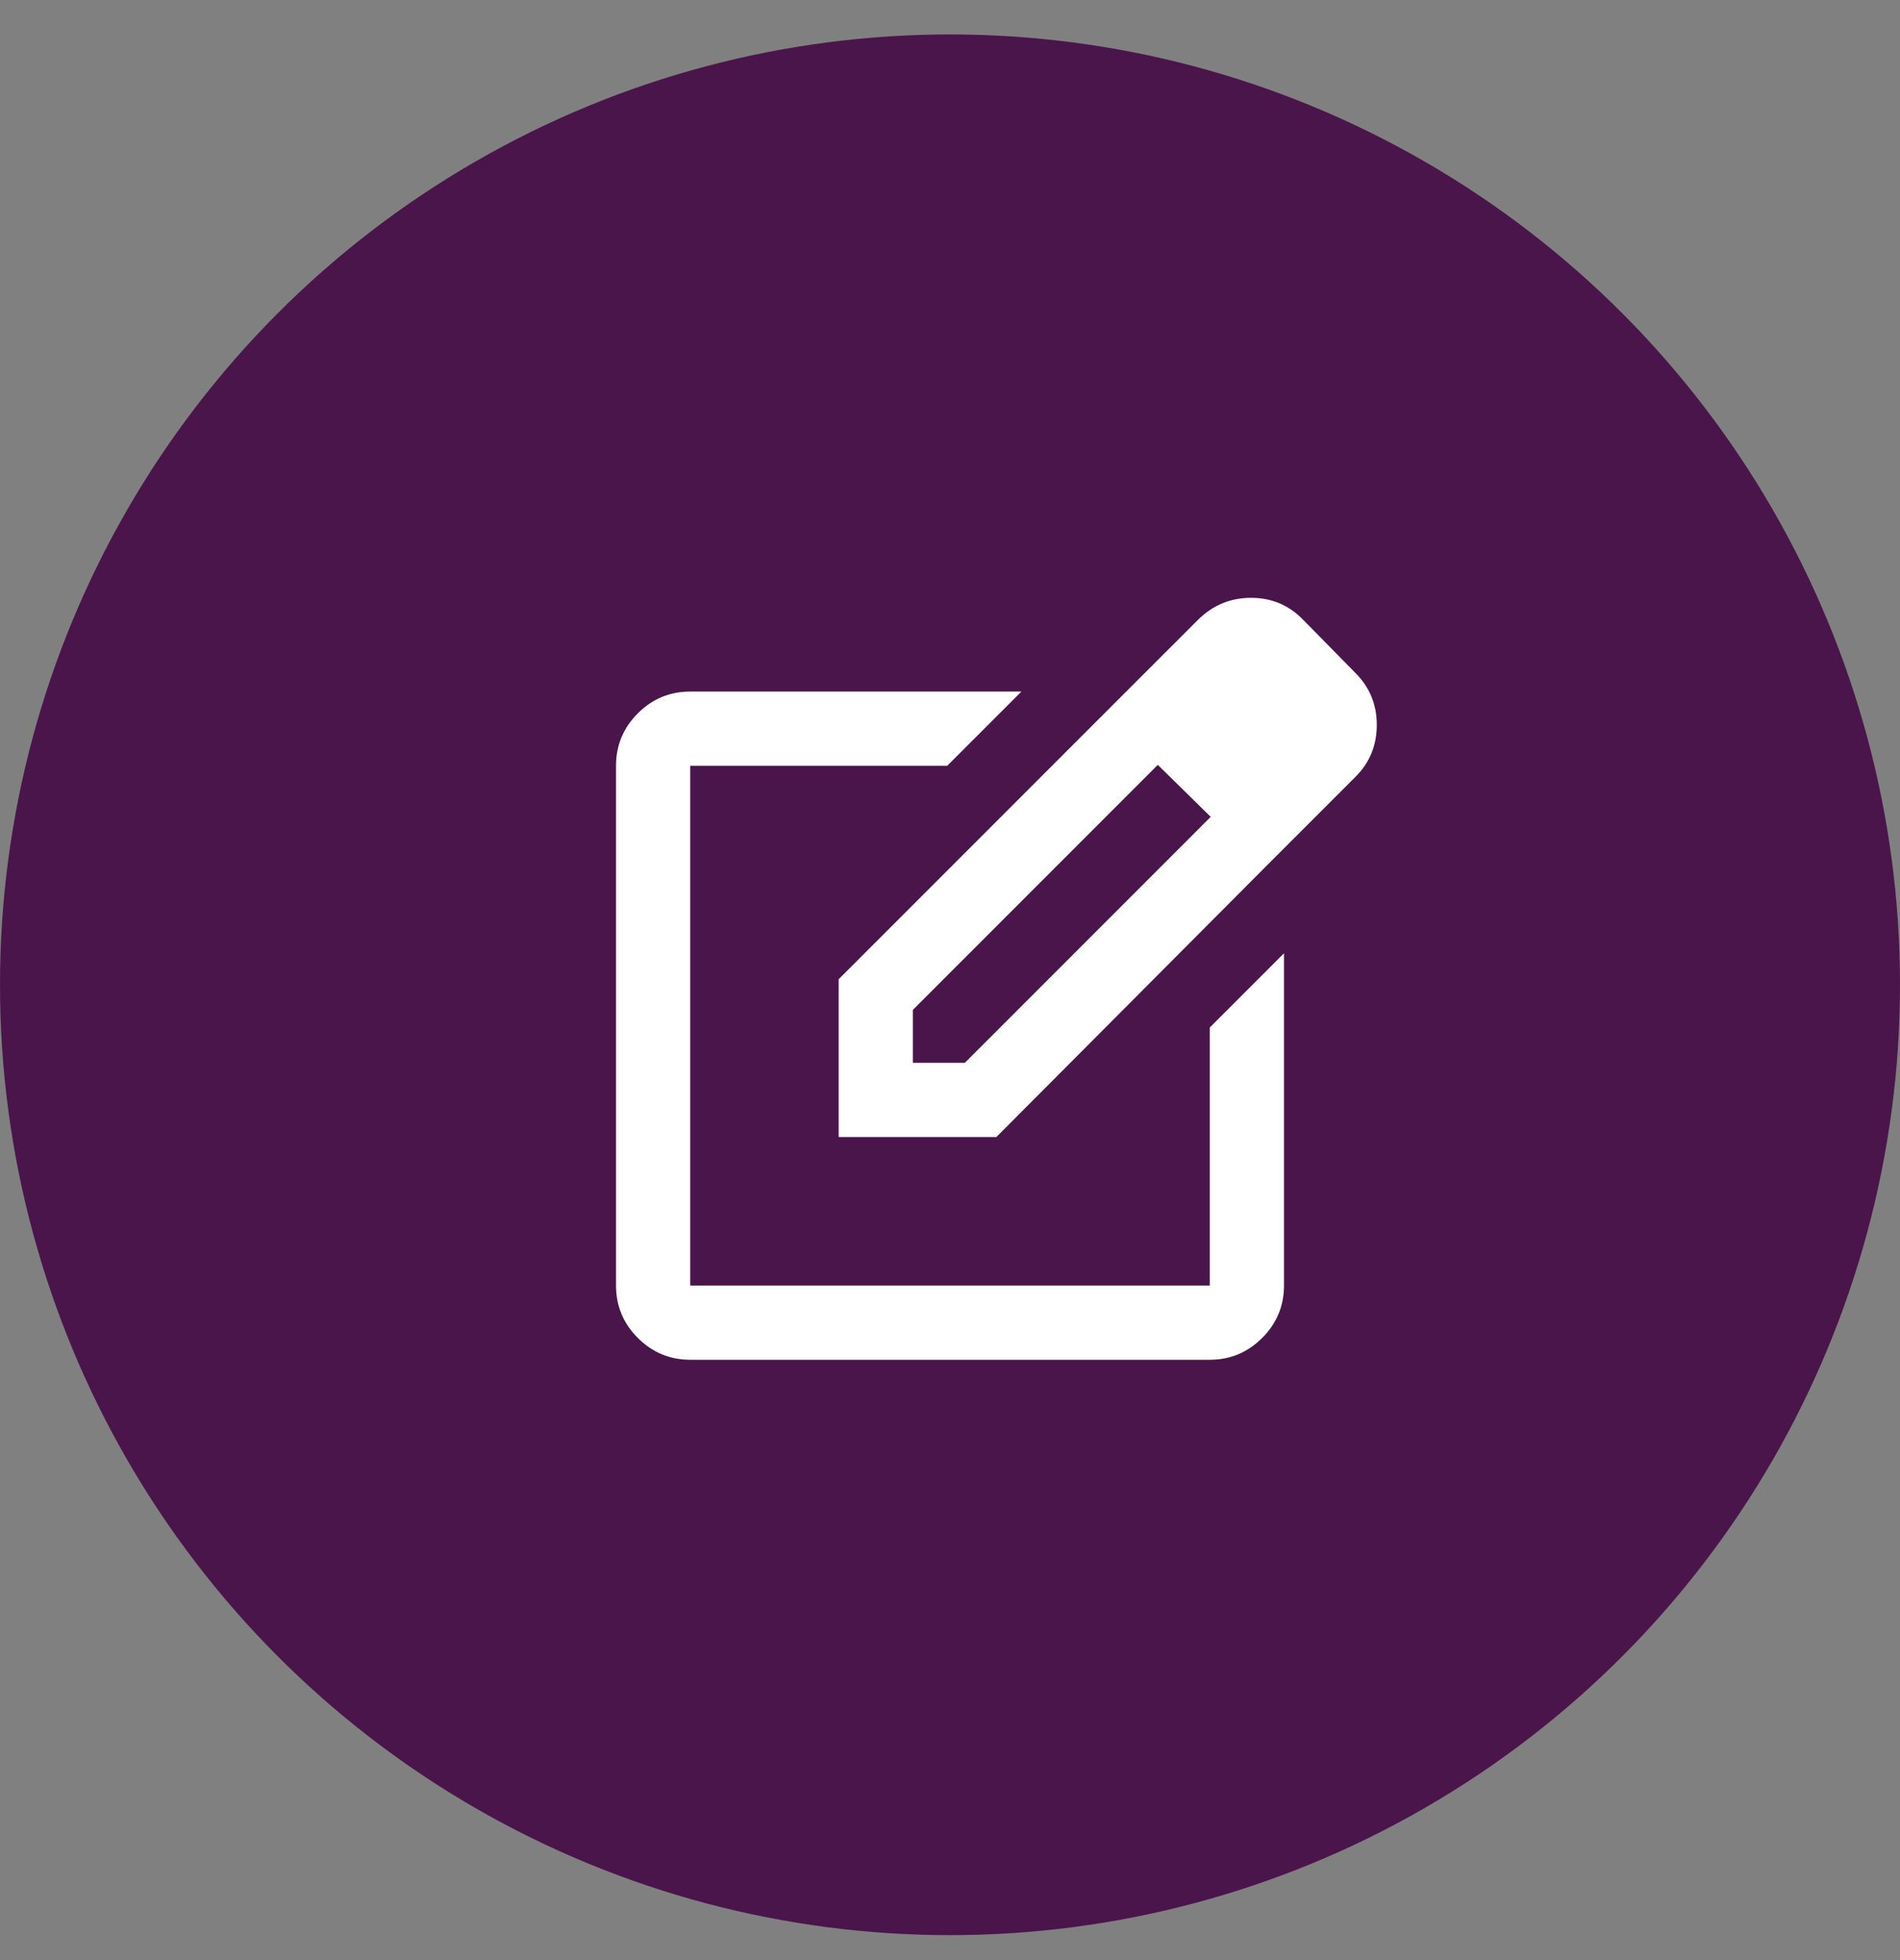 <svg width="32" height="33" viewBox="0 0 32 33" fill="none" xmlns="http://www.w3.org/2000/svg">
<rect x="0" y="0" width="32" height="33" fill="#808080" stroke="none"/>
<circle cx="16" cy="16.58" r="16" fill="url(#paint0_linear_401_160)"/>
<g clip-path="url(#clip0_401_160)">
<path d="M11.625 22.893C11.281 22.893 10.987 22.77 10.742 22.525C10.497 22.281 10.375 21.986 10.375 21.643V12.893C10.375 12.549 10.497 12.255 10.742 12.01C10.987 11.765 11.281 11.643 11.625 11.643H17.203L15.953 12.893H11.625V21.643H20.375V17.299L21.625 16.049V21.643C21.625 21.986 21.503 22.281 21.258 22.525C21.013 22.77 20.719 22.893 20.375 22.893H11.625ZM18.609 12.002L19.5 12.877L15.375 17.002V17.893H16.25L20.391 13.752L21.281 14.627L16.781 19.143H14.125V16.486L18.609 12.002ZM21.281 14.627L18.609 12.002L20.172 10.44C20.422 10.19 20.721 10.065 21.071 10.065C21.419 10.065 21.713 10.19 21.953 10.44L22.828 11.33C23.068 11.57 23.188 11.861 23.188 12.205C23.188 12.549 23.068 12.841 22.828 13.08L21.281 14.627Z" fill="white"/>
</g>
<defs>
<linearGradient id="paint0_linear_401_160" x1="16" y1="0.58" x2="16" y2="32.58" gradientUnits="userSpaceOnUse">
<stop stop-color="#4A154B"/>
<stop offset="1" stop-color="#4A154B"/>
</linearGradient>
<clipPath id="clip0_401_160">
<rect width="15" height="15" fill="white" transform="translate(8.5 8.08)"/>
</clipPath>
</defs>
</svg>
